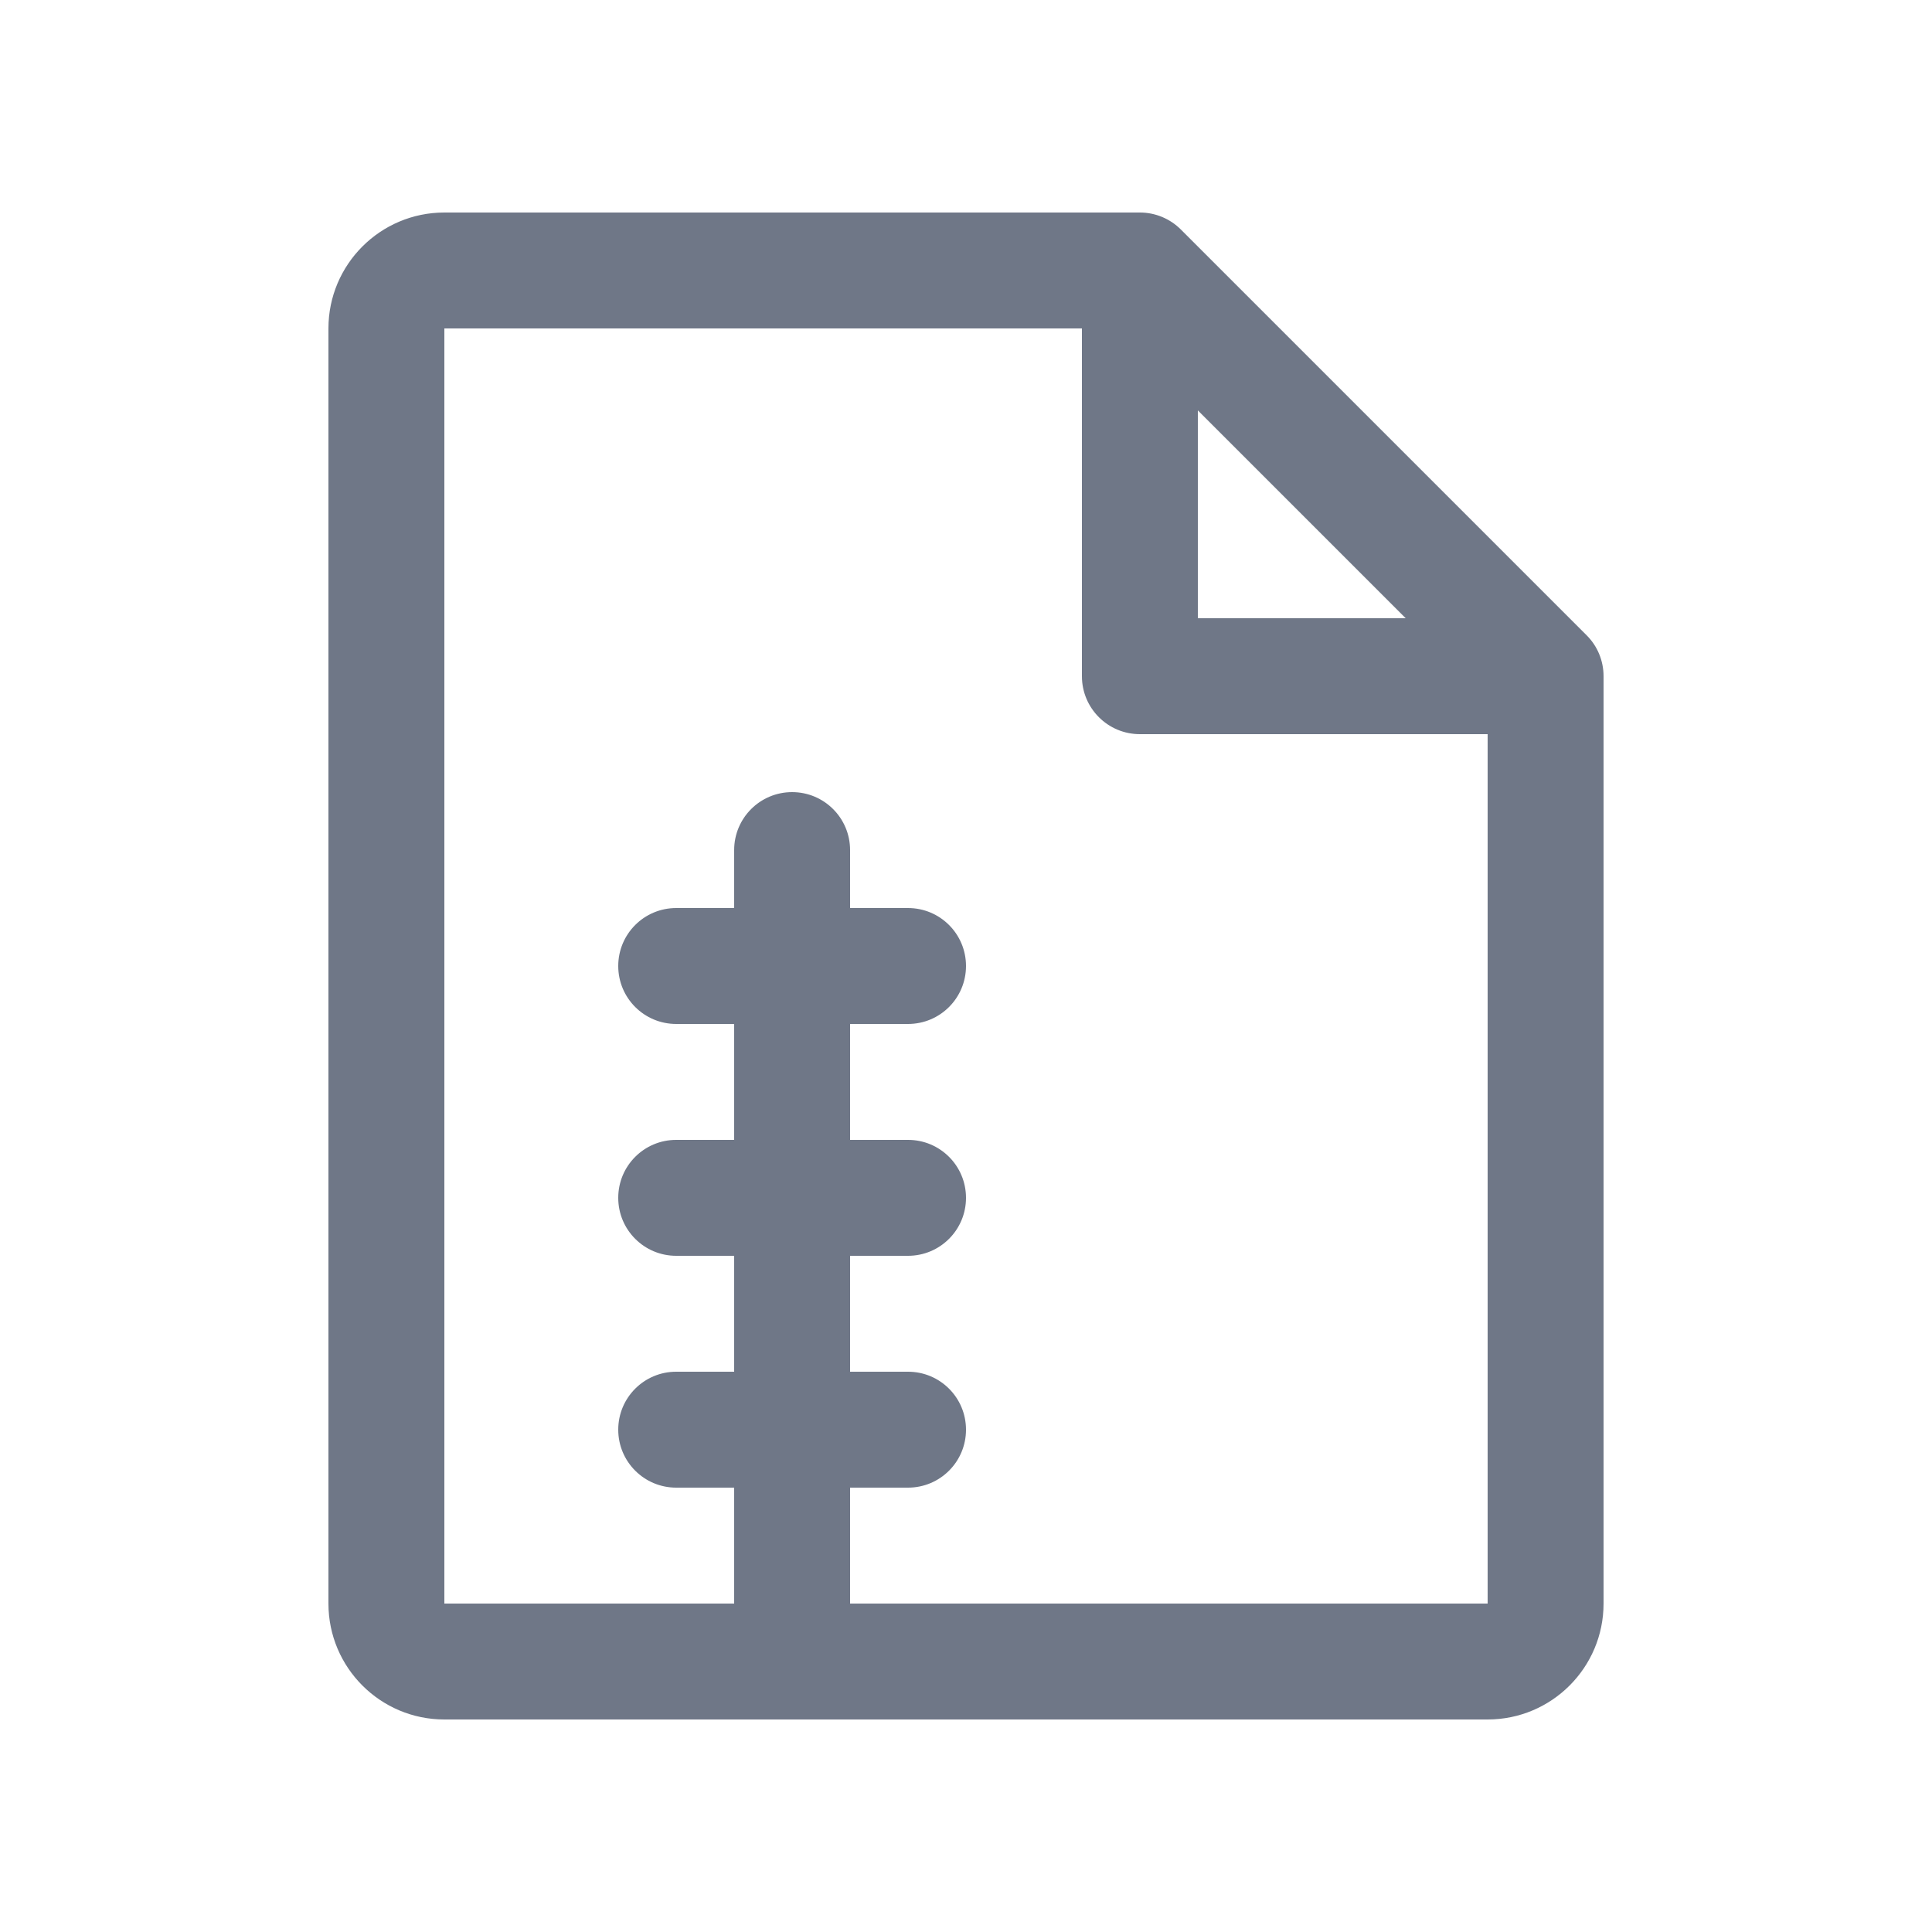 <svg width="24" height="24" viewBox="0 0 24 24" fill="none" xmlns="http://www.w3.org/2000/svg">
    <path d="M19.709 7.891L14.669 2.851C14.534 2.716 14.351 2.64 14.16 2.64L5.52 2.64C4.725 2.64 4.08 3.285 4.08 4.08L4.08 19.92C4.08 20.715 4.725 21.36 5.52 21.36L18.48 21.36C19.275 21.36 19.92 20.715 19.92 19.92L19.92 8.4C19.92 8.209 19.845 8.026 19.709 7.891ZM14.88 5.098L17.462 7.68L14.88 7.68L14.88 5.098ZM18.48 19.92L10.56 19.92V18.48H11.28C11.678 18.48 12 18.158 12 17.76C12 17.362 11.678 17.04 11.28 17.04H10.56V15.6H11.28C11.678 15.6 12 15.278 12 14.88C12 14.482 11.678 14.16 11.28 14.16H10.56V12.72H11.28C11.678 12.72 12 12.398 12 12C12 11.602 11.678 11.28 11.28 11.28H10.56V10.56C10.56 10.162 10.238 9.84 9.84 9.84C9.442 9.84 9.12 10.162 9.12 10.56V11.28H8.4C8.002 11.28 7.68 11.602 7.68 12C7.68 12.398 8.002 12.72 8.4 12.72H9.12V14.16H8.4C8.002 14.16 7.68 14.482 7.68 14.88C7.68 15.278 8.002 15.6 8.4 15.6H9.12V17.04H8.4C8.002 17.04 7.68 17.362 7.68 17.76C7.68 18.158 8.002 18.48 8.4 18.48H9.12V19.92H5.52L5.52 4.08L13.44 4.08L13.44 8.4C13.44 8.798 13.762 9.12 14.16 9.12H18.48L18.48 19.92Z" fill="#6F7787"/>
</svg>
